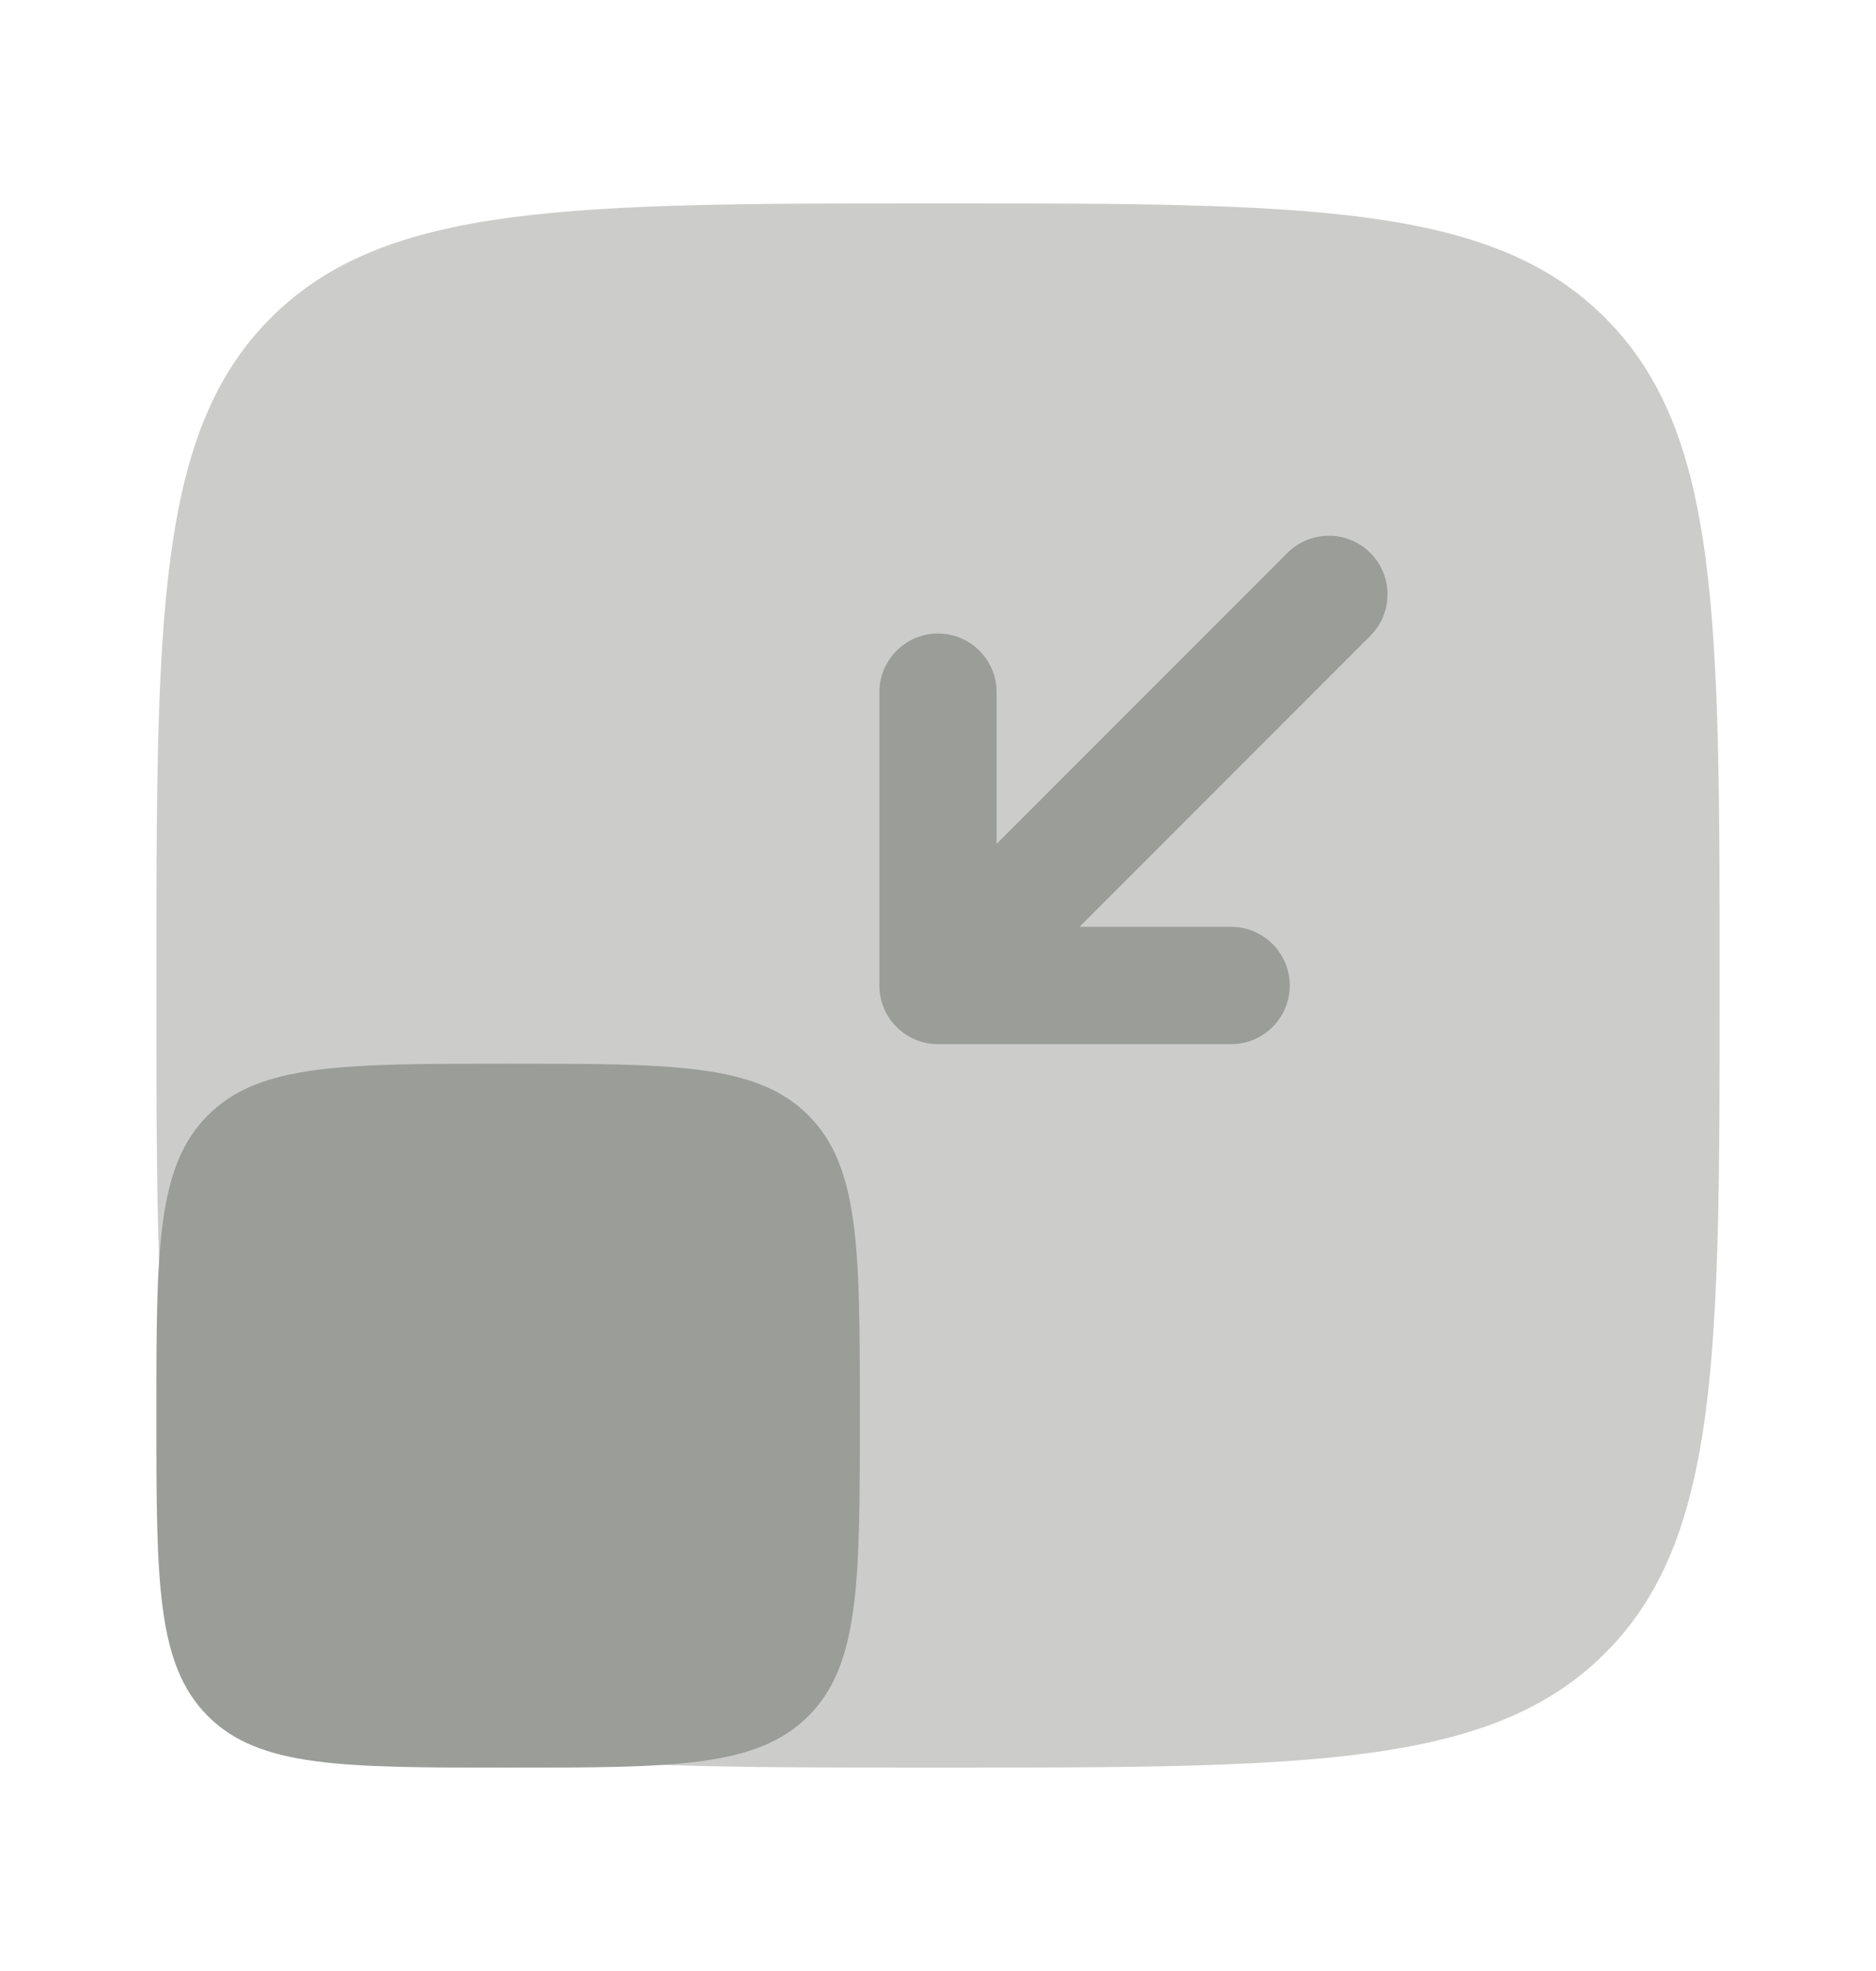<svg width="20" height="21" viewBox="0 0 20 21" fill="none" xmlns="http://www.w3.org/2000/svg">
<path opacity="0.5" d="M1.667 10.5C1.667 6.572 1.667 4.607 2.887 3.387C4.108 2.167 6.072 2.167 10 2.167C13.928 2.167 15.893 2.167 17.113 3.387C18.333 4.607 18.333 6.572 18.333 10.5C18.333 14.428 18.333 16.393 17.113 17.613C15.893 18.833 13.928 18.833 10 18.833C6.072 18.833 4.108 18.833 2.887 17.613C1.667 16.393 1.667 14.428 1.667 10.5Z" fill="#9B9D99"/>
<path fill-rule="evenodd" clip-rule="evenodd" d="M13.75 10.5C13.75 10.845 13.47 11.125 13.125 11.125H10C9.655 11.125 9.375 10.845 9.375 10.5V7.375C9.375 7.03 9.655 6.75 10 6.75C10.345 6.75 10.625 7.03 10.625 7.375V8.991L13.725 5.891C13.969 5.647 14.365 5.647 14.609 5.891C14.853 6.135 14.853 6.531 14.609 6.775L11.509 9.875H13.125C13.47 9.875 13.75 10.155 13.75 10.5Z" fill="#9B9D99"/>
<path d="M1.667 15.083C1.667 13.316 1.667 12.432 2.216 11.883C2.765 11.333 3.649 11.333 5.417 11.333C7.185 11.333 8.068 11.333 8.618 11.883C9.167 12.432 9.167 13.316 9.167 15.083C9.167 16.851 9.167 17.735 8.618 18.284C8.068 18.833 7.185 18.833 5.417 18.833C3.649 18.833 2.765 18.833 2.216 18.284C1.667 17.735 1.667 16.851 1.667 15.083Z" fill="#9B9D99"/>
</svg>
